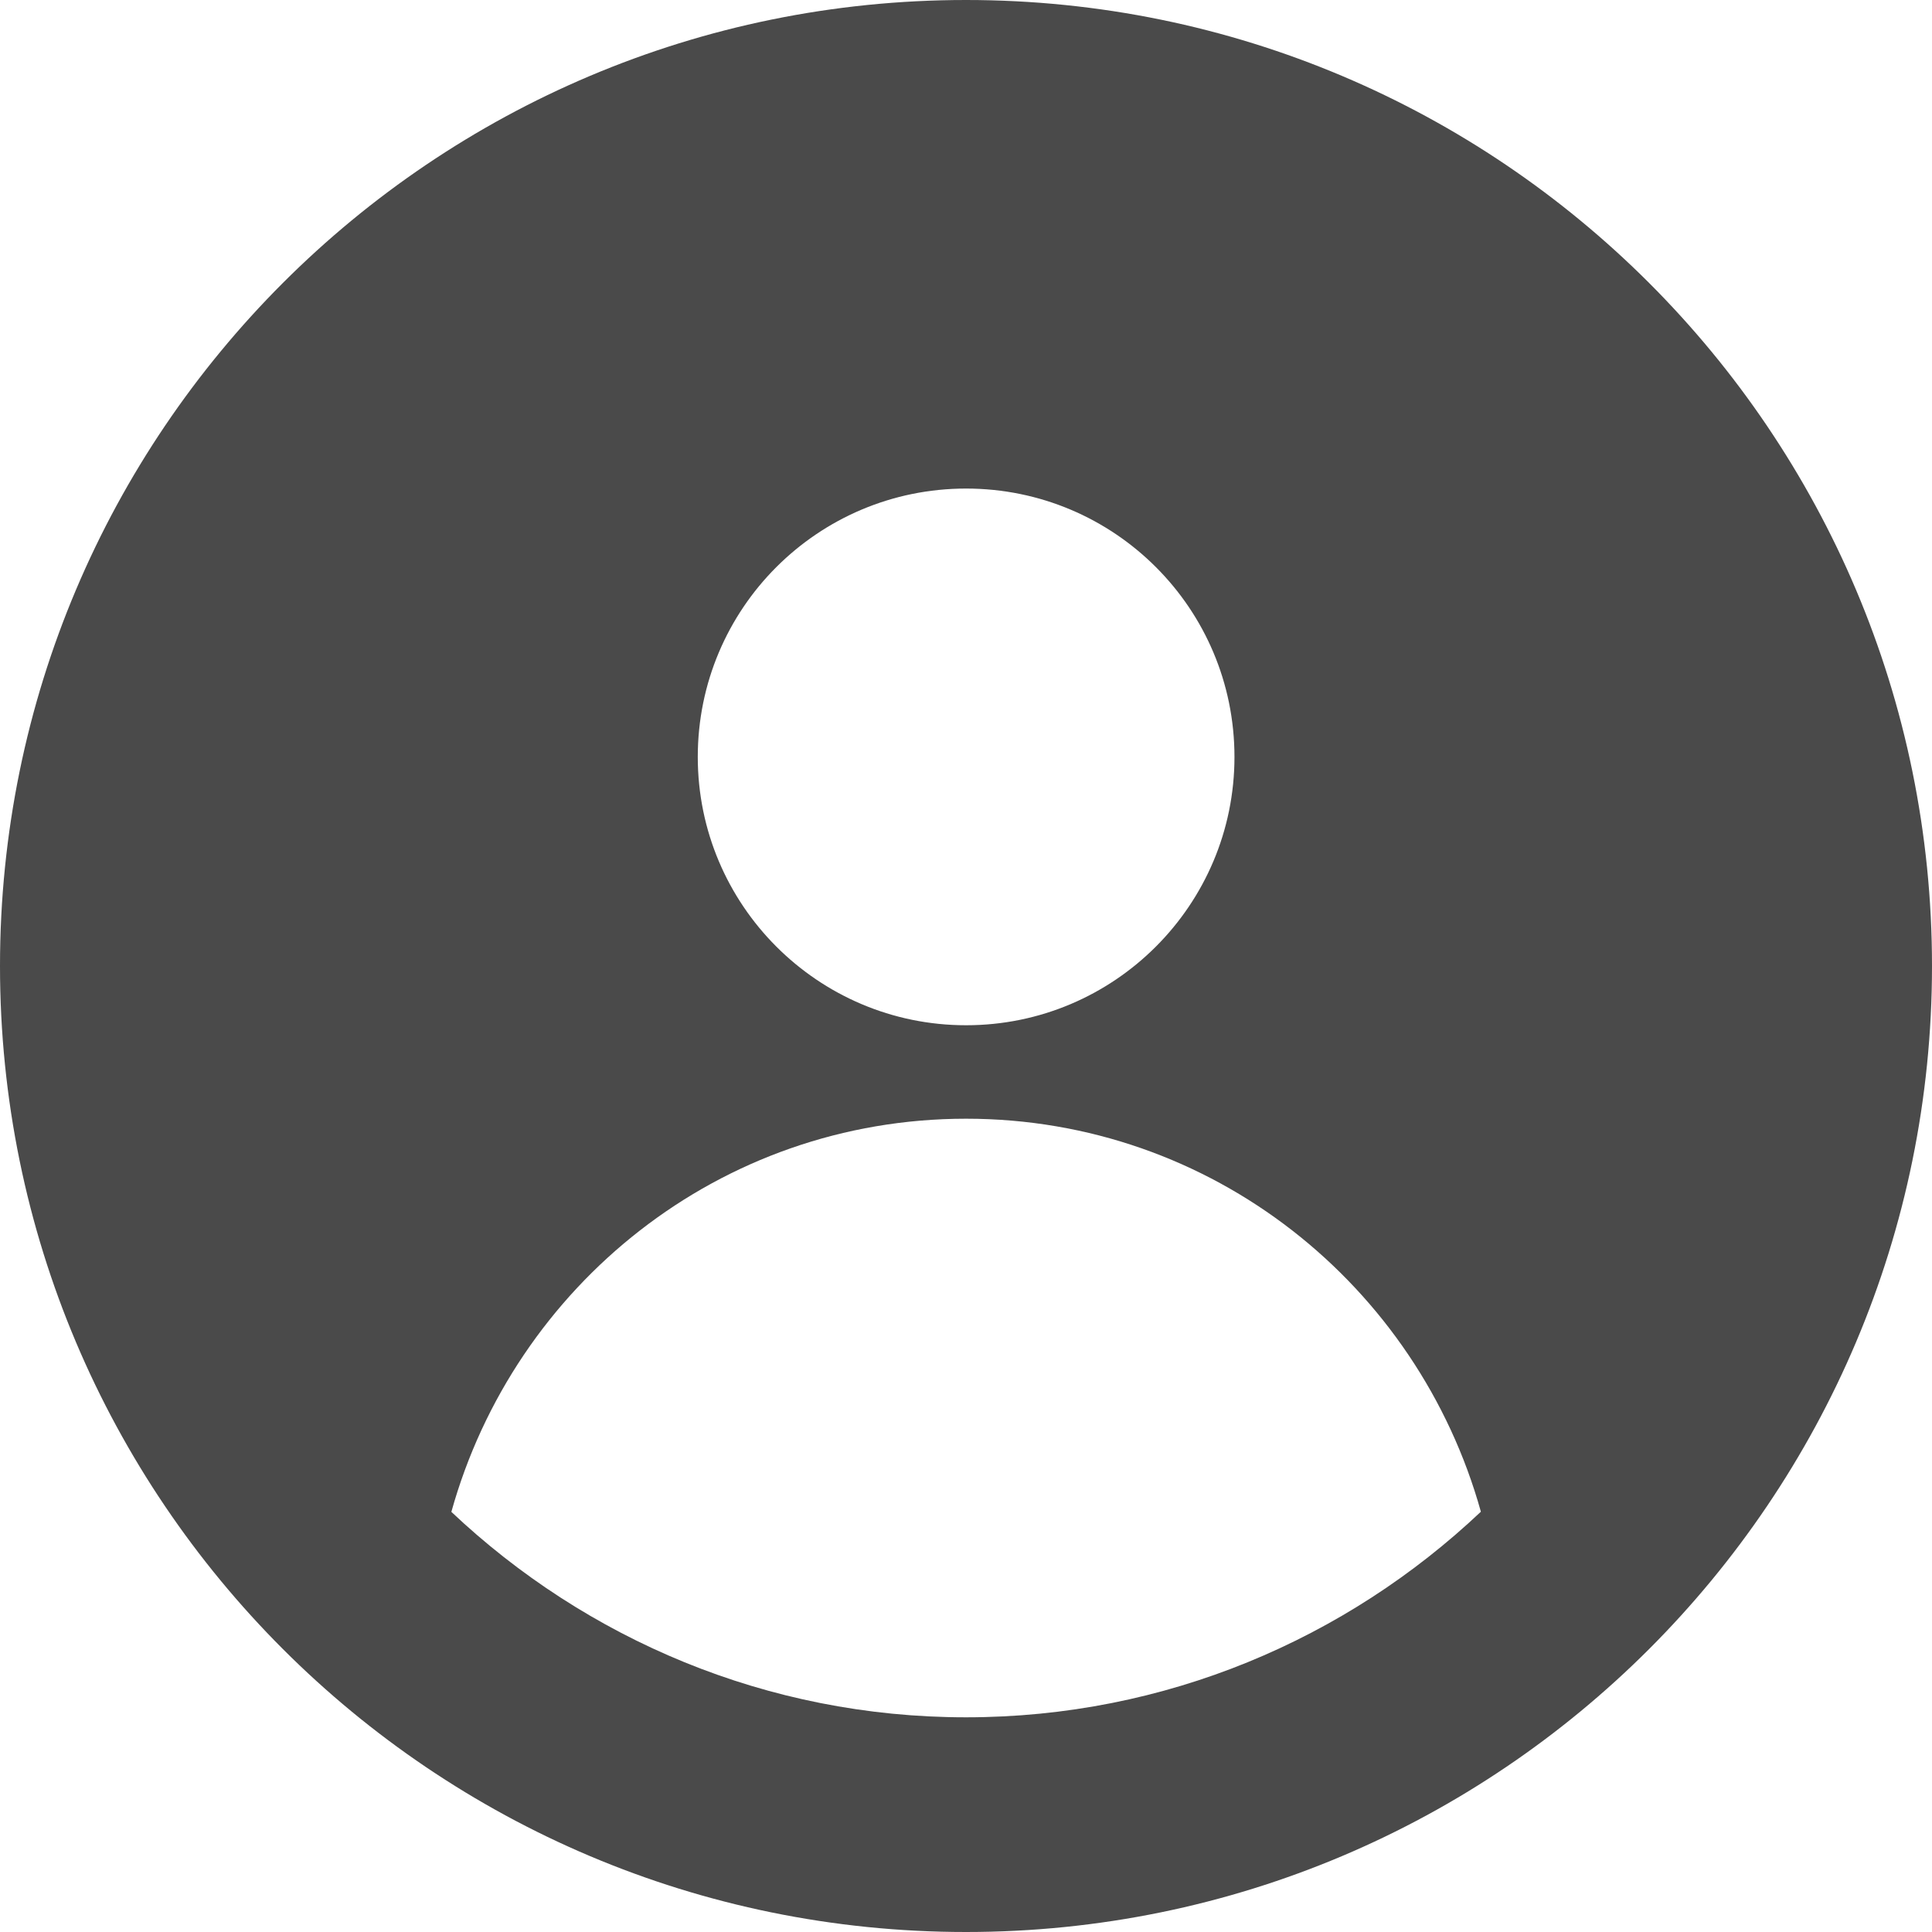 
<svg width="24px" height="24px" viewBox="0 0 24 24" version="1.1" xmlns="http://www.w3.org/2000/svg" xmlns:xlink="http://www.w3.org/1999/xlink">
    <!-- Generator: Sketch 49.1 (51147) - http://www.bohemiancoding.com/sketch -->
    <desc>Created with Sketch.</desc>
    <defs></defs>
    <g id="Page-1" stroke="none" stroke-width="1" fill="none" fill-rule="evenodd">
        <g id="POPOVER" transform="translate(-317, -469)" fill="#4A4A4A">
            <g id="popover" transform="translate(215, 469)">
                <g id="icon/standard/user-profile" transform="translate(102, 0)">
                    <g id="user-profile">
                        <g>
                            <path d="M12,0 C5.372,0 0,5.372 0,12 C0,18.628 5.372,24 12,24 C18.628,24 24,18.628 24,12 C24,5.372 18.628,0 12,0 L12,0 Z M15.335,9.403 C15.335,11.241 13.844,12.736 12.001,12.736 C10.159,12.736 8.668,11.241 8.668,9.403 C8.668,7.56 10.159,6.069 12.001,6.069 C13.844,6.069 15.335,7.56 15.335,9.403 L15.335,9.403 Z M12.001,13.897 C15.06,13.897 17.612,15.969 18.396,18.779 C16.724,20.359 14.477,21.333 12,21.333 C9.525,21.333 7.279,20.359 5.607,18.781 C6.391,15.969 8.941,13.897 12.001,13.897 L12.001,13.897 Z" id="Shape"></path>
                        </g>
                    </g>
                </g>
            </g>
        </g>
    </g>
</svg>
